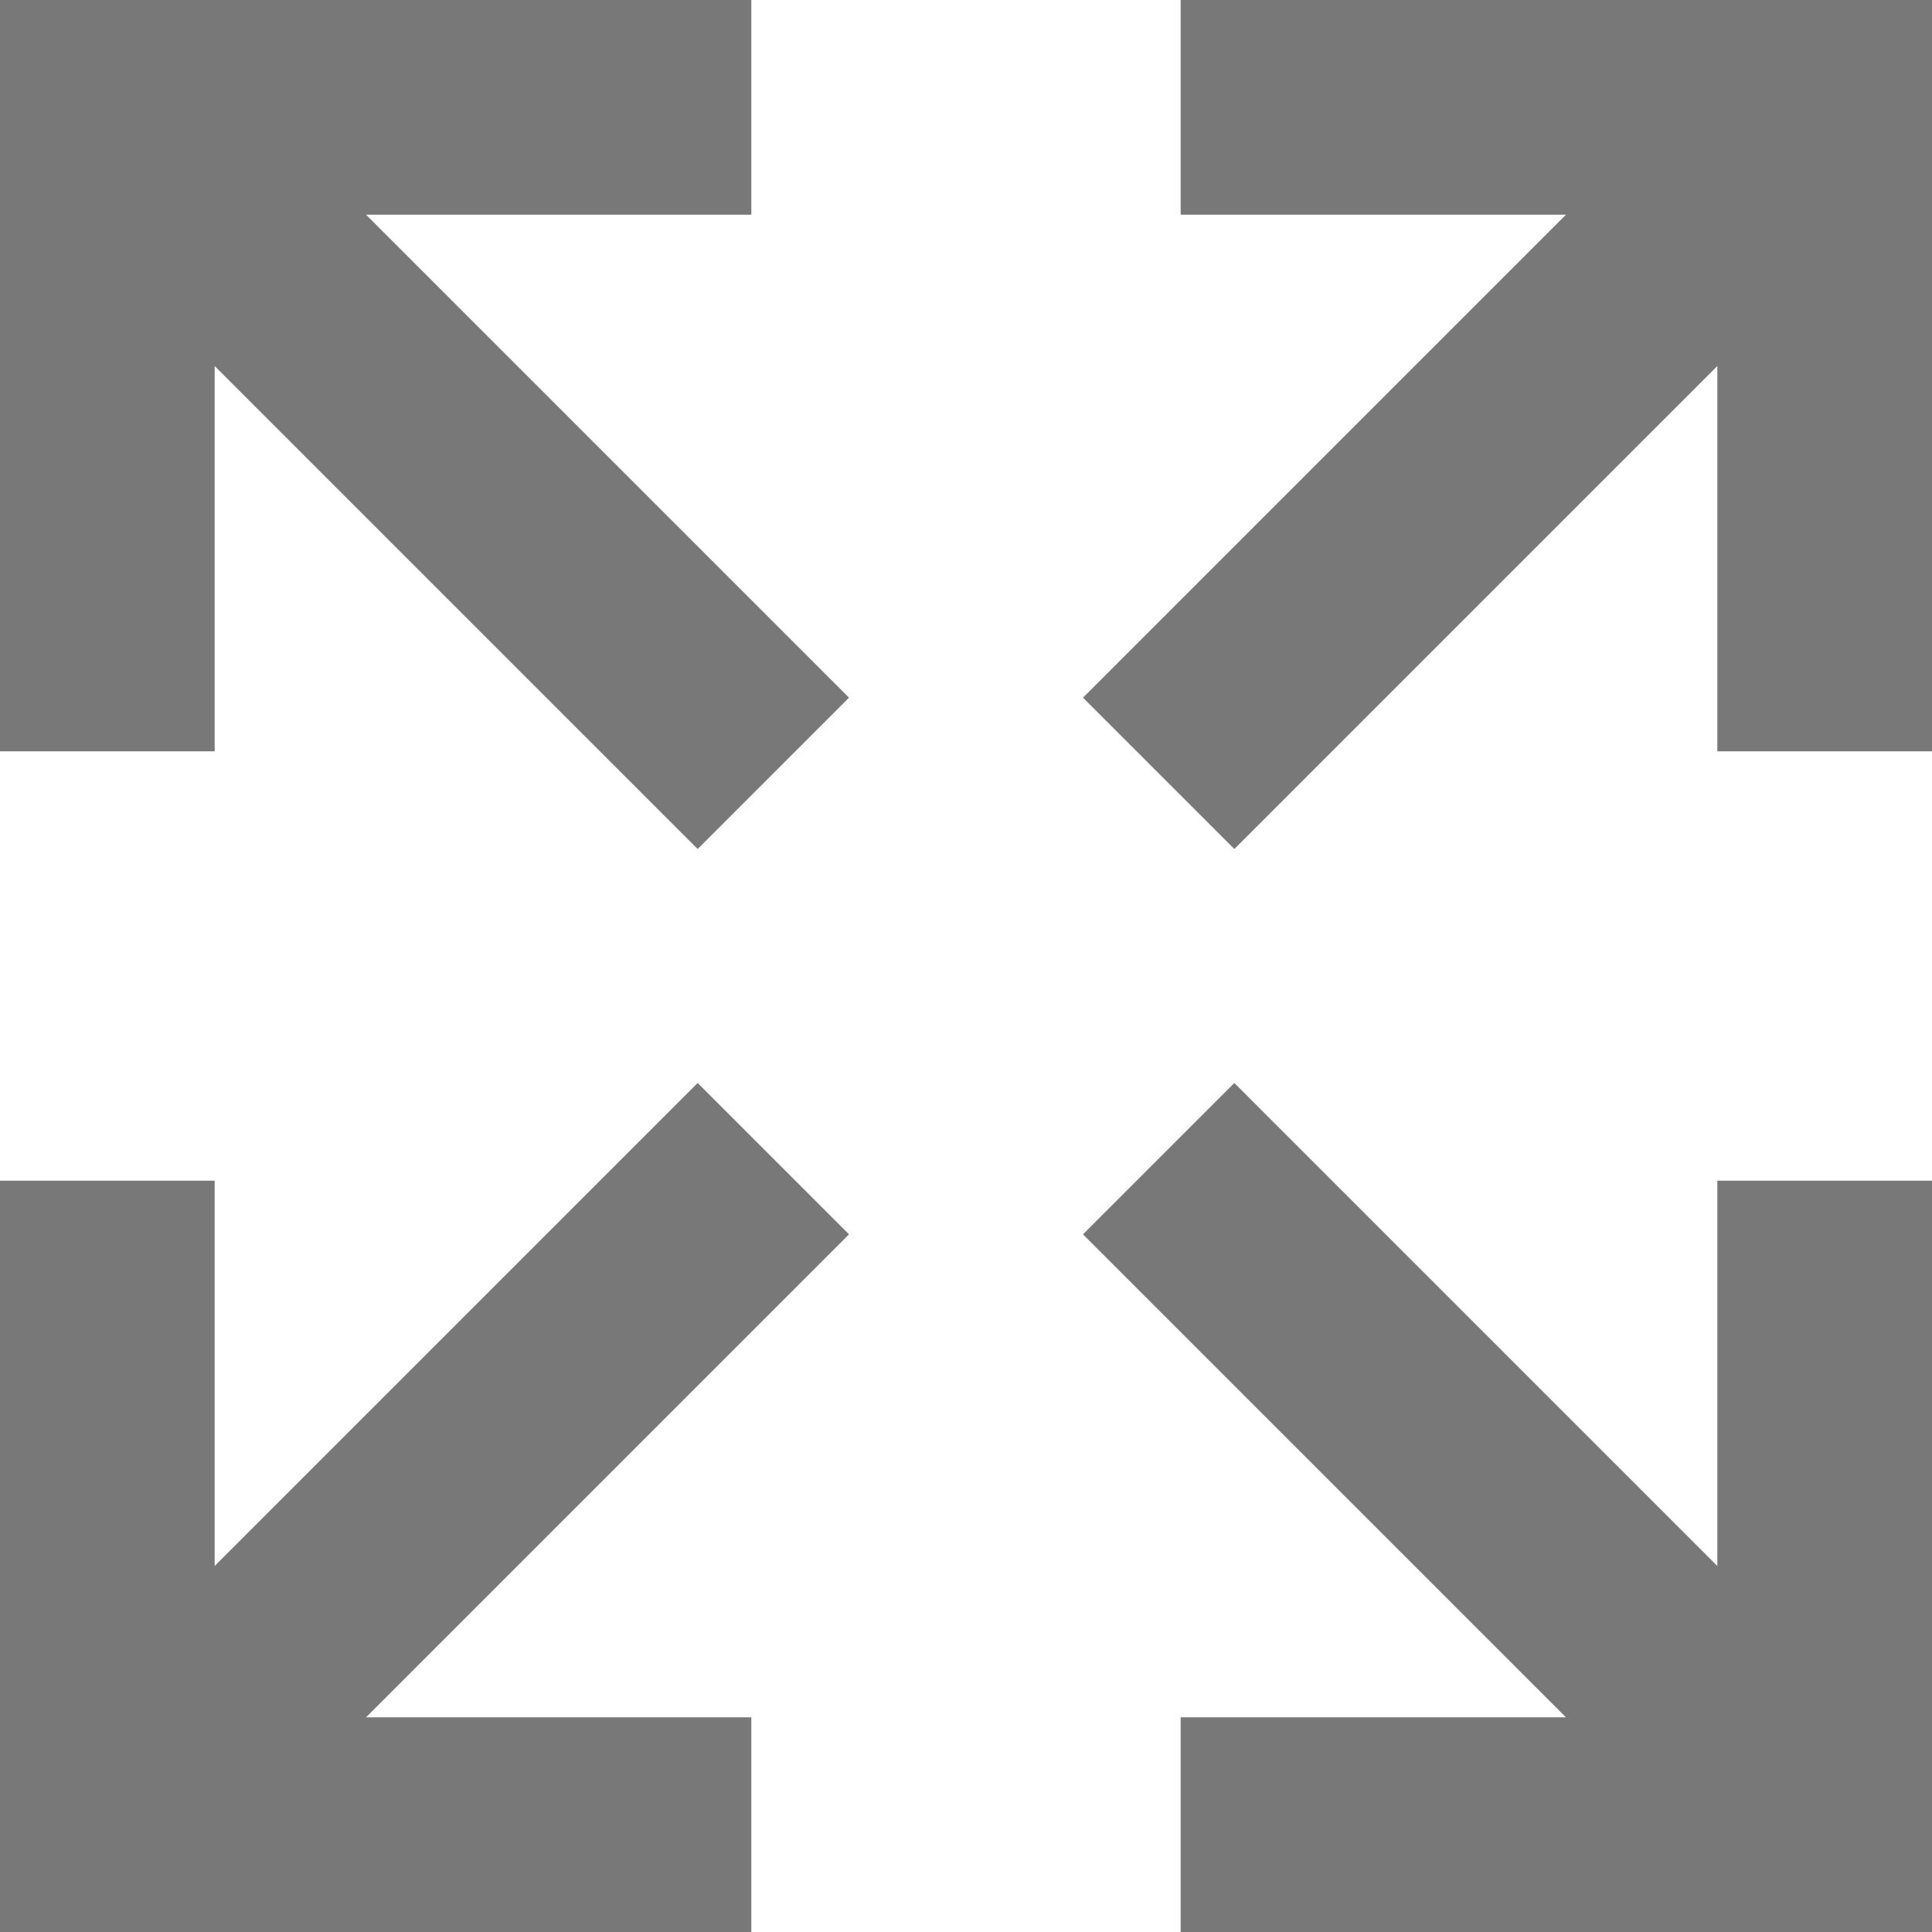 <?xml version="1.0" encoding="UTF-8" standalone="no"?>
<svg
   xmlns:dc="http://purl.org/dc/elements/1.1/"
   xmlns:cc="http://creativecommons.org/ns#"
   xmlns:rdf="http://www.w3.org/1999/02/22-rdf-syntax-ns#"
   xmlns:svg="http://www.w3.org/2000/svg"
   xmlns="http://www.w3.org/2000/svg"
   xmlns:sodipodi="http://sodipodi.sourceforge.net/DTD/sodipodi-0.dtd"
   xmlns:inkscape="http://www.inkscape.org/namespaces/inkscape"
   version="1.1"
   width="18"
   height="18"
   viewBox="0 0 18 18"
   id="svg5208"
   sodipodi:docname="open.svg"
   inkscape:version="0.92.2 (unknown)">
  <defs
     id="defs5212" />
  <sodipodi:namedview
     pagecolor="#ffffff"
     bordercolor="#666666"
     borderopacity="1"
     objecttolerance="10"
     gridtolerance="10"
     guidetolerance="10"
     inkscape:pageopacity="0"
     inkscape:pageshadow="2"
     inkscape:window-width="1920"
     inkscape:window-height="1056"
     id="namedview5210"
     showgrid="false"
     inkscape:zoom="9.8333333"
     inkscape:cx="9"
     inkscape:cy="9"
     inkscape:window-x="1366"
     inkscape:window-y="24"
     inkscape:window-maximized="1"
     inkscape:current-layer="svg5208" />
  <path
     d="M 6.5,10.09 7.91,11.5 3.41,16 H 7 v 2 H 0 v -7 h 2 v 3.59 l 4.5,-4.5 M 7.91,6.5 6.5,7.91 2,3.41 V 7 H 0 V 0 H 7 V 2 H 3.41 l 4.5,4.5 m 3.59,3.59 4.5,4.5 V 11 h 2 v 7 h -7 v -2 h 3.59 l -4.5,-4.5 1.41,-1.41 M 10.09,6.5 14.59,2 H 11 V 0 h 7 V 7 H 16 V 3.41 l -4.5,4.5 z"
     id="path5206"
     inkscape:connector-curvature="0"
     style="fill:#787878;fill-opacity:1" />
</svg>
